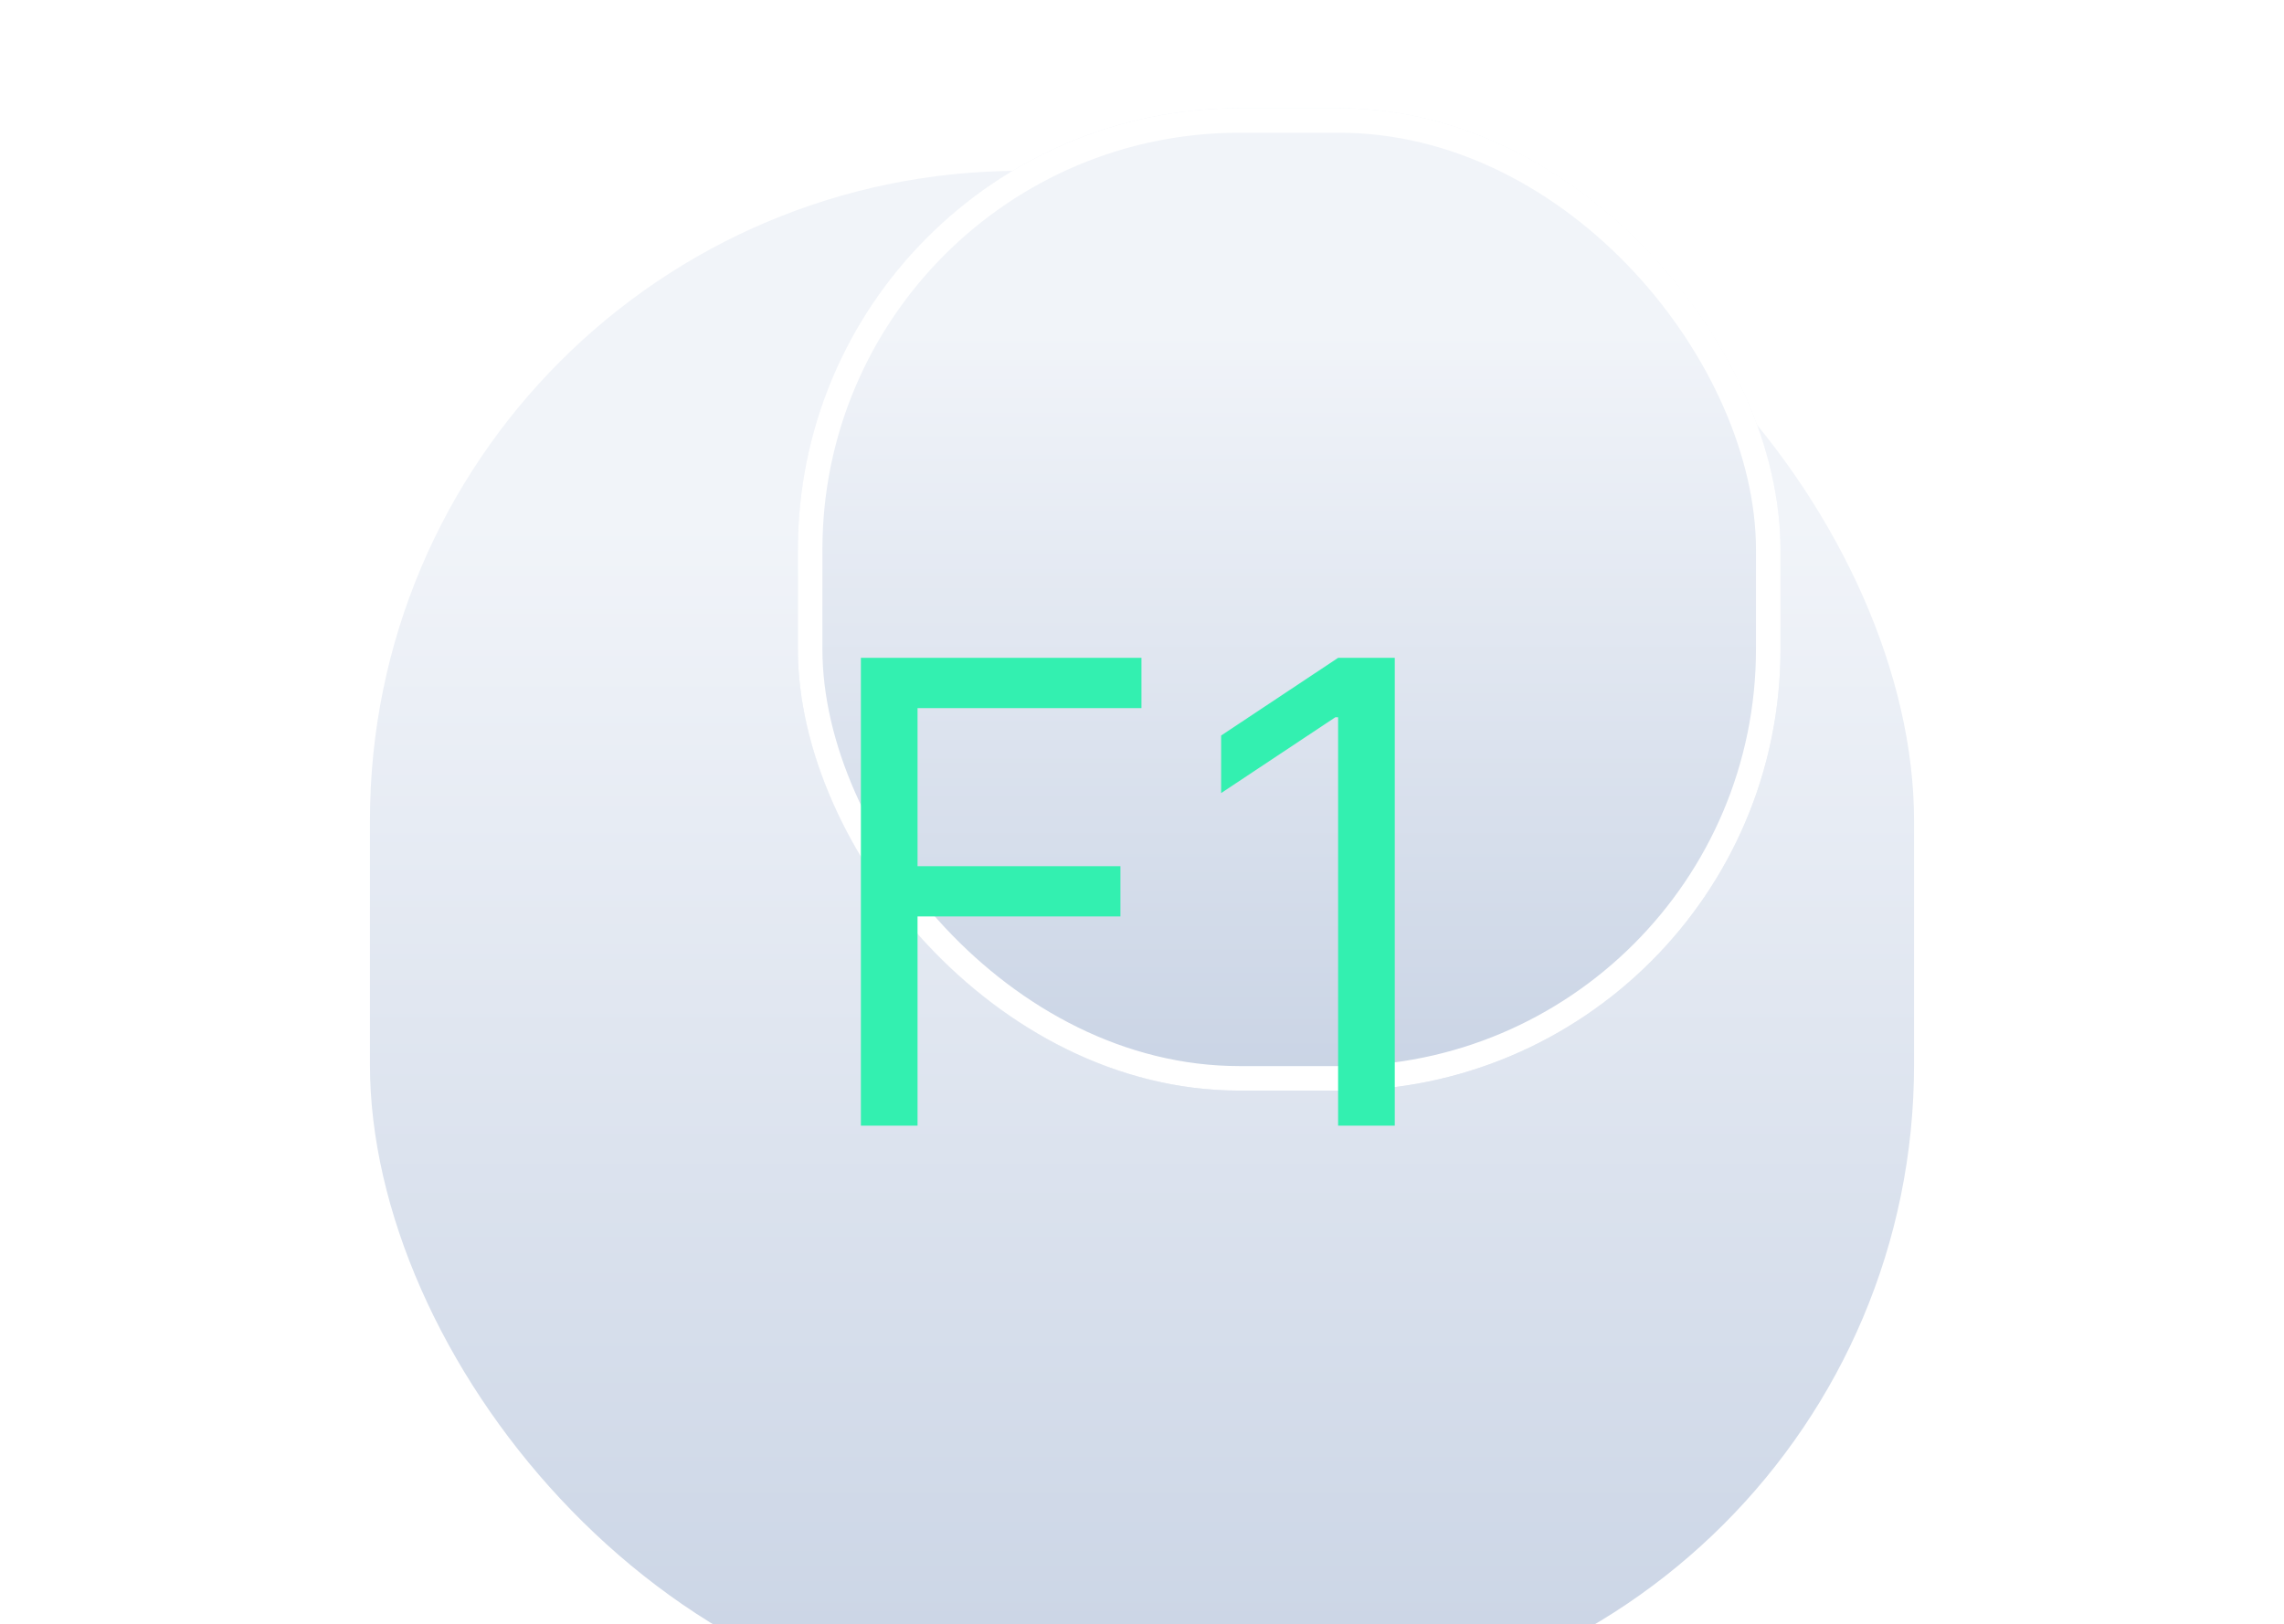 <svg width="142" height="101" viewBox="0 0 142 101" fill="none" xmlns="http://www.w3.org/2000/svg">
<g filter="url(#filter0_d_12_45)">
<rect x="23" y="3" width="96" height="96" rx="40.414" fill="url(#paint0_linear_12_45)"/>
</g>
<g filter="url(#filter1_ddiif_12_45)">
<rect x="40.455" y="20.455" width="61.091" height="61.091" rx="27.451" fill="url(#paint1_linear_12_45)"/>
<rect x="41.217" y="21.217" width="59.566" height="59.566" rx="26.689" stroke="white" stroke-width="1.525"/>
</g>
<g filter="url(#filter2_i_12_45)">
<path d="M53.523 66V36.909H70.966V40.034H57.045V49.864H69.659V52.989H57.045V66H53.523ZM86.715 36.909V66H83.192V40.602H83.022L75.92 45.318V41.739L83.192 36.909H86.715Z" fill="#33F0B0"/>
</g>
<defs>
<filter id="filter0_d_12_45" x="0.124" y="-12.251" width="141.752" height="141.752" filterUnits="userSpaceOnUse" color-interpolation-filters="sRGB">
<feFlood flood-opacity="0" result="BackgroundImageFix"/>
<feColorMatrix in="SourceAlpha" type="matrix" values="0 0 0 0 0 0 0 0 0 0 0 0 0 0 0 0 0 0 127 0" result="hardAlpha"/>
<feOffset dy="7.625"/>
<feGaussianBlur stdDeviation="11.438"/>
<feComposite in2="hardAlpha" operator="out"/>
<feColorMatrix type="matrix" values="0 0 0 0 0 0 0 0 0 0 0 0 0 0 0 0 0 0 0.4 0"/>
<feBlend mode="normal" in2="BackgroundImageFix" result="effect1_dropShadow_12_45"/>
<feBlend mode="normal" in="SourceGraphic" in2="effect1_dropShadow_12_45" result="shape"/>
</filter>
<filter id="filter1_ddiif_12_45" x="19.104" y="-0.896" width="103.793" height="103.793" filterUnits="userSpaceOnUse" color-interpolation-filters="sRGB">
<feFlood flood-opacity="0" result="BackgroundImageFix"/>
<feColorMatrix in="SourceAlpha" type="matrix" values="0 0 0 0 0 0 0 0 0 0 0 0 0 0 0 0 0 0 127 0" result="hardAlpha"/>
<feOffset dx="6.1" dy="6.1"/>
<feGaussianBlur stdDeviation="7.625"/>
<feComposite in2="hardAlpha" operator="out"/>
<feColorMatrix type="matrix" values="0 0 0 0 0.086 0 0 0 0 0.098 0 0 0 0 0.141 0 0 0 0.1 0"/>
<feBlend mode="normal" in2="BackgroundImageFix" result="effect1_dropShadow_12_45"/>
<feColorMatrix in="SourceAlpha" type="matrix" values="0 0 0 0 0 0 0 0 0 0 0 0 0 0 0 0 0 0 127 0" result="hardAlpha"/>
<feOffset dx="-6.1" dy="-6.1"/>
<feGaussianBlur stdDeviation="7.625"/>
<feComposite in2="hardAlpha" operator="out"/>
<feColorMatrix type="matrix" values="0 0 0 0 1 0 0 0 0 1 0 0 0 0 1 0 0 0 1 0"/>
<feBlend mode="normal" in2="effect1_dropShadow_12_45" result="effect2_dropShadow_12_45"/>
<feBlend mode="normal" in="SourceGraphic" in2="effect2_dropShadow_12_45" result="shape"/>
<feColorMatrix in="SourceAlpha" type="matrix" values="0 0 0 0 0 0 0 0 0 0 0 0 0 0 0 0 0 0 127 0" result="hardAlpha"/>
<feOffset dx="15.251" dy="15.251"/>
<feGaussianBlur stdDeviation="11.438"/>
<feComposite in2="hardAlpha" operator="arithmetic" k2="-1" k3="1"/>
<feColorMatrix type="matrix" values="0 0 0 0 0.556 0 0 0 0 0.61 0 0 0 0 0.729 0 0 0 0.4 0"/>
<feBlend mode="normal" in2="shape" result="effect3_innerShadow_12_45"/>
<feColorMatrix in="SourceAlpha" type="matrix" values="0 0 0 0 0 0 0 0 0 0 0 0 0 0 0 0 0 0 127 0" result="hardAlpha"/>
<feOffset dx="-6.1" dy="-28.976"/>
<feGaussianBlur stdDeviation="7.625"/>
<feComposite in2="hardAlpha" operator="arithmetic" k2="-1" k3="1"/>
<feColorMatrix type="matrix" values="0 0 0 0 1 0 0 0 0 1 0 0 0 0 1 0 0 0 0.7 0"/>
<feBlend mode="normal" in2="effect3_innerShadow_12_45" result="effect4_innerShadow_12_45"/>
<feGaussianBlur stdDeviation="0.763" result="effect5_foregroundBlur_12_45"/>
</filter>
<filter id="filter2_i_12_45" x="53.523" y="36.909" width="33.193" height="33.091" filterUnits="userSpaceOnUse" color-interpolation-filters="sRGB">
<feFlood flood-opacity="0" result="BackgroundImageFix"/>
<feBlend mode="normal" in="SourceGraphic" in2="BackgroundImageFix" result="shape"/>
<feColorMatrix in="SourceAlpha" type="matrix" values="0 0 0 0 0 0 0 0 0 0 0 0 0 0 0 0 0 0 127 0" result="hardAlpha"/>
<feOffset dy="4"/>
<feGaussianBlur stdDeviation="2"/>
<feComposite in2="hardAlpha" operator="arithmetic" k2="-1" k3="1"/>
<feColorMatrix type="matrix" values="0 0 0 0 0 0 0 0 0 0 0 0 0 0 0 0 0 0 0.25 0"/>
<feBlend mode="normal" in2="shape" result="effect1_innerShadow_12_45"/>
</filter>
<linearGradient id="paint0_linear_12_45" x1="71" y1="24.818" x2="71" y2="104.61" gradientUnits="userSpaceOnUse">
<stop stop-color="#F1F4F9"/>
<stop offset="1" stop-color="#C6D1E3"/>
</linearGradient>
<linearGradient id="paint1_linear_12_45" x1="71" y1="34.339" x2="71" y2="85.116" gradientUnits="userSpaceOnUse">
<stop stop-color="#F1F4F9"/>
<stop offset="1" stop-color="#C6D1E3"/>
</linearGradient>
</defs>
</svg>

